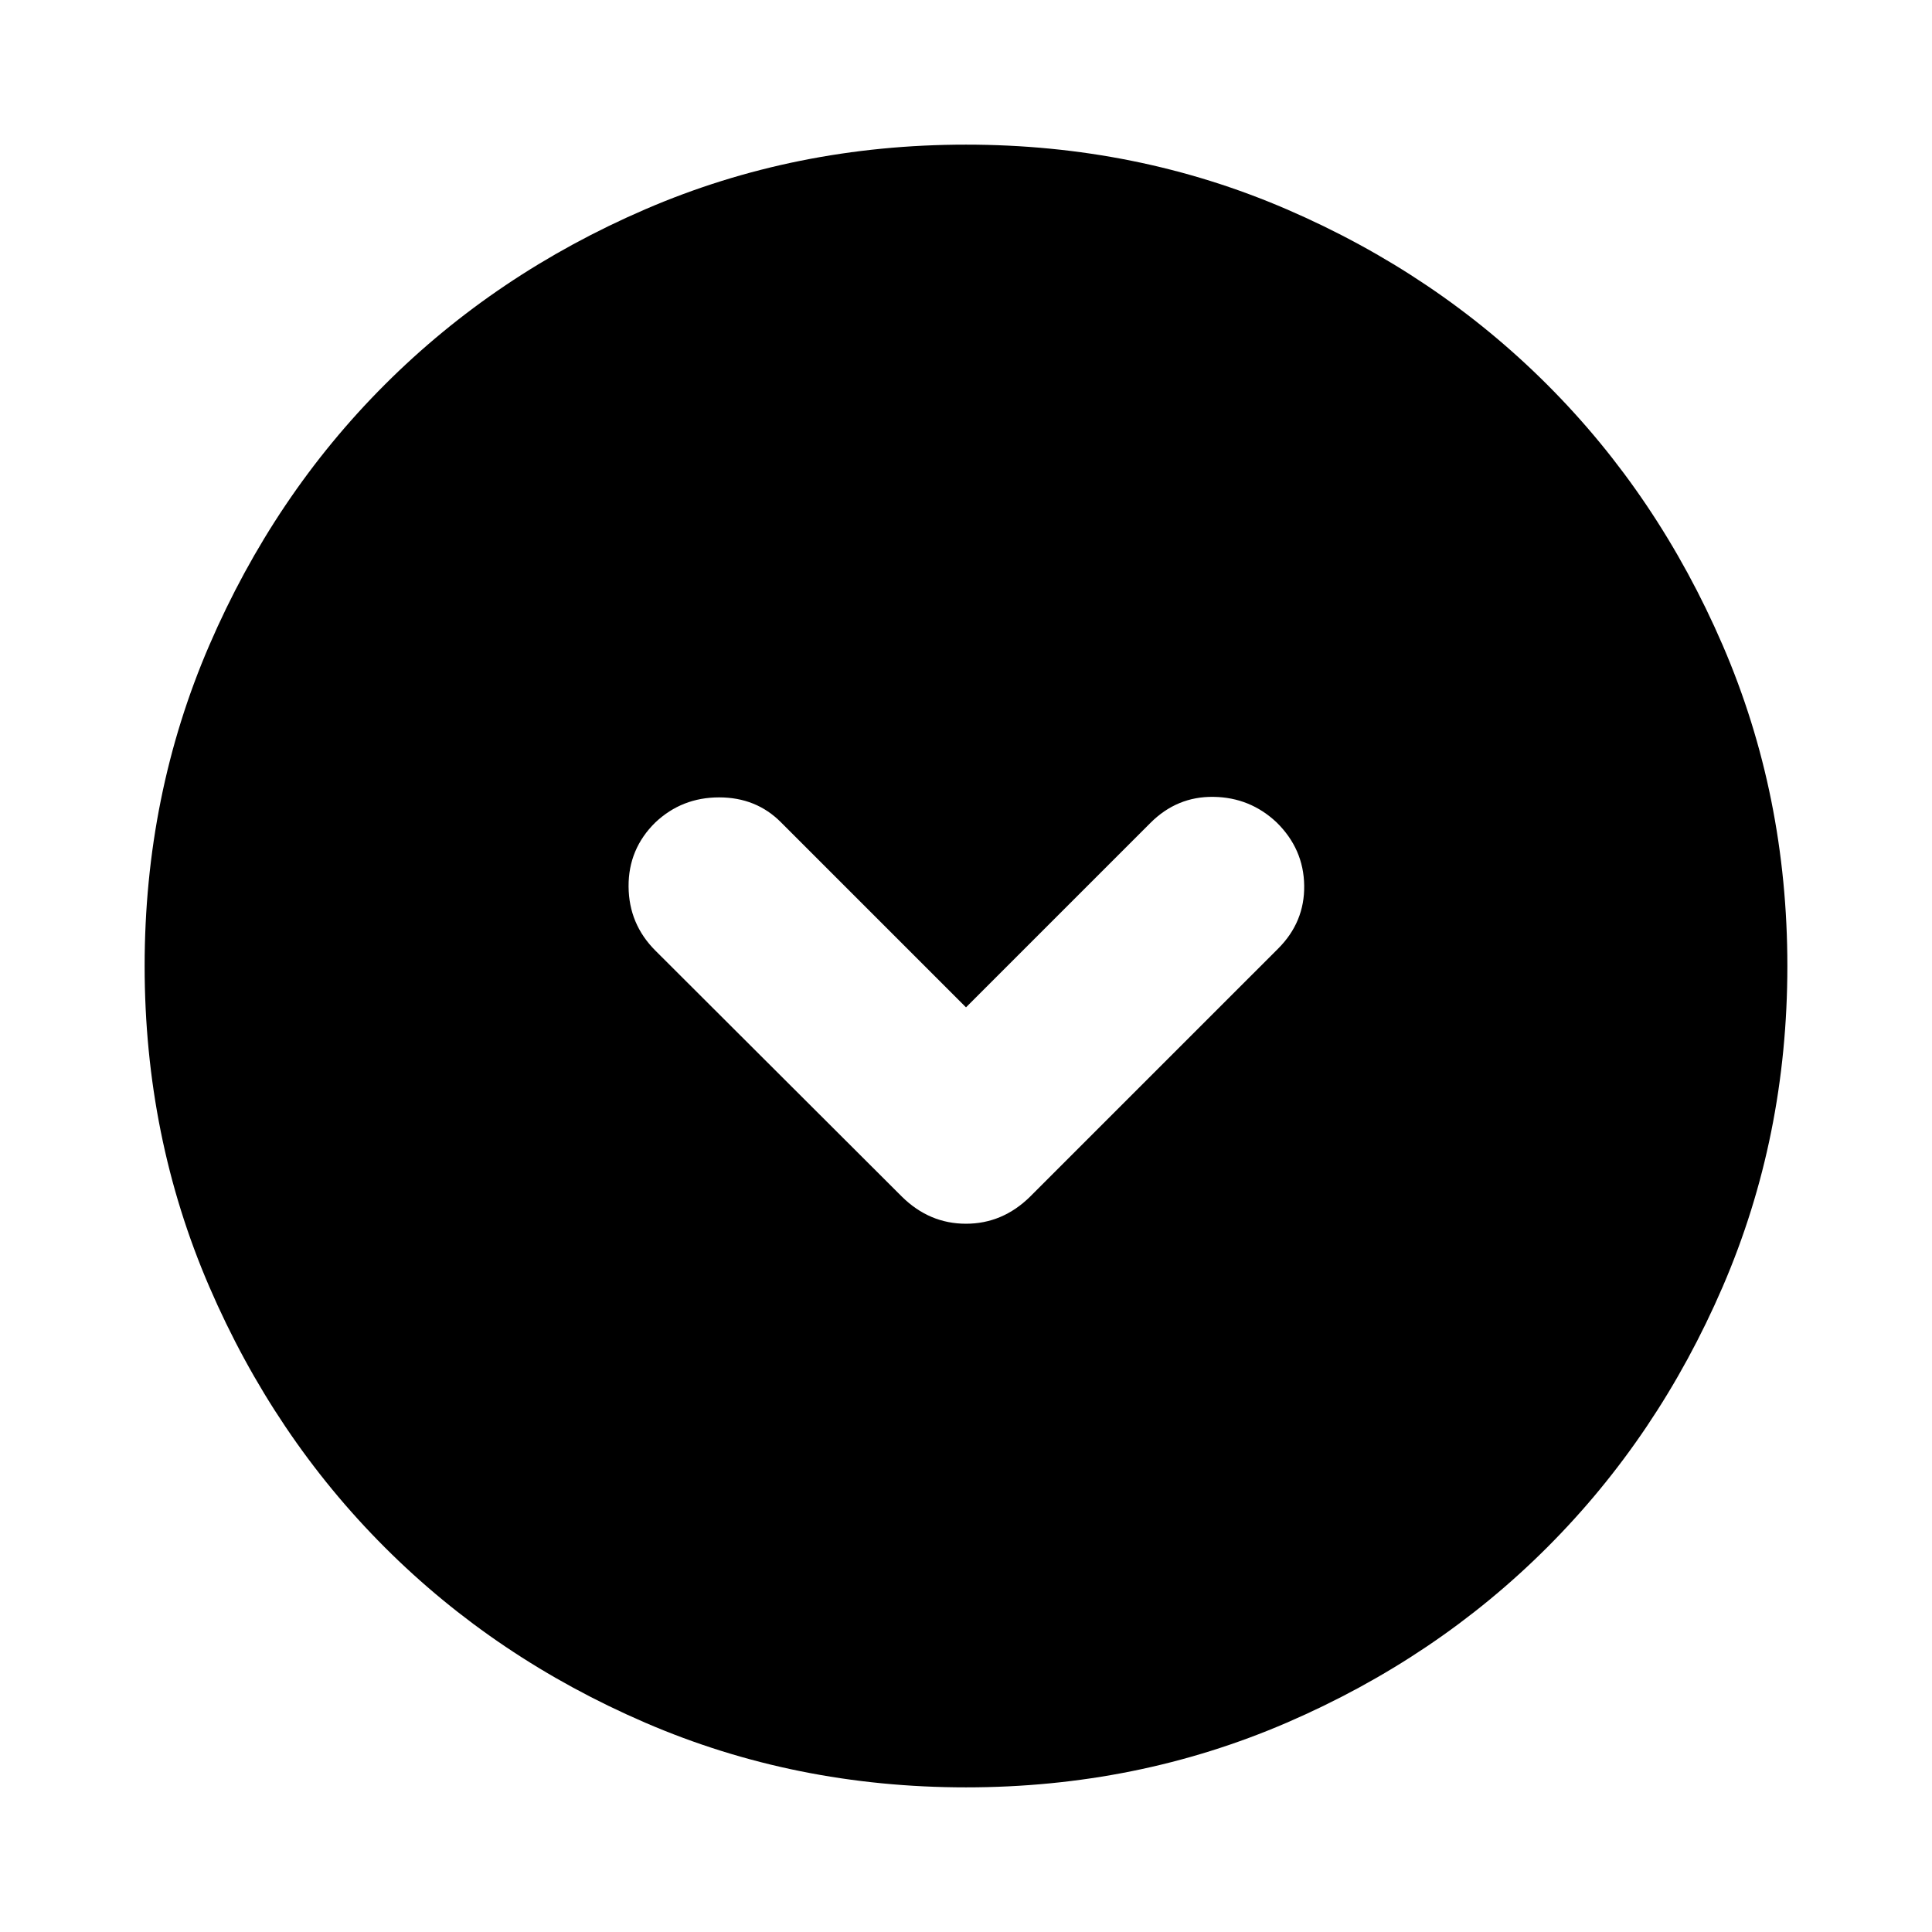 <svg xmlns="http://www.w3.org/2000/svg" height="24" viewBox="0 -960 960 960" width="24"><path d="m480-459.457-91.891-91.891q-12.315-12.435-30.788-12.435t-31.669 12.435q-13.435 13.196-13.315 31.848.119 18.652 13.315 31.848L448.174-365.37q13.63 13.435 31.804 13.435t31.848-13.435l123.283-123.282q13.195-13.196 12.935-31.348-.261-18.152-13.696-31.348-13.196-12.435-31.348-12.696-18.152-.26-31.348 12.935L480-459.457Zm0 387.588q-84.913 0-159.345-32.118t-129.491-87.177q-55.059-55.059-87.177-129.491Q71.869-395.087 71.869-480t32.118-159.345q32.118-74.432 87.177-129.491 55.059-55.059 129.491-87.177Q395.087-888.131 480-888.131t159.345 32.118q74.432 32.118 129.491 87.177 55.059 55.059 87.177 129.491Q888.131-564.913 888.131-480t-32.118 159.345q-32.118 74.432-87.177 129.491-55.059 55.059-129.491 87.177Q564.913-71.869 480-71.869Z"/></svg>
